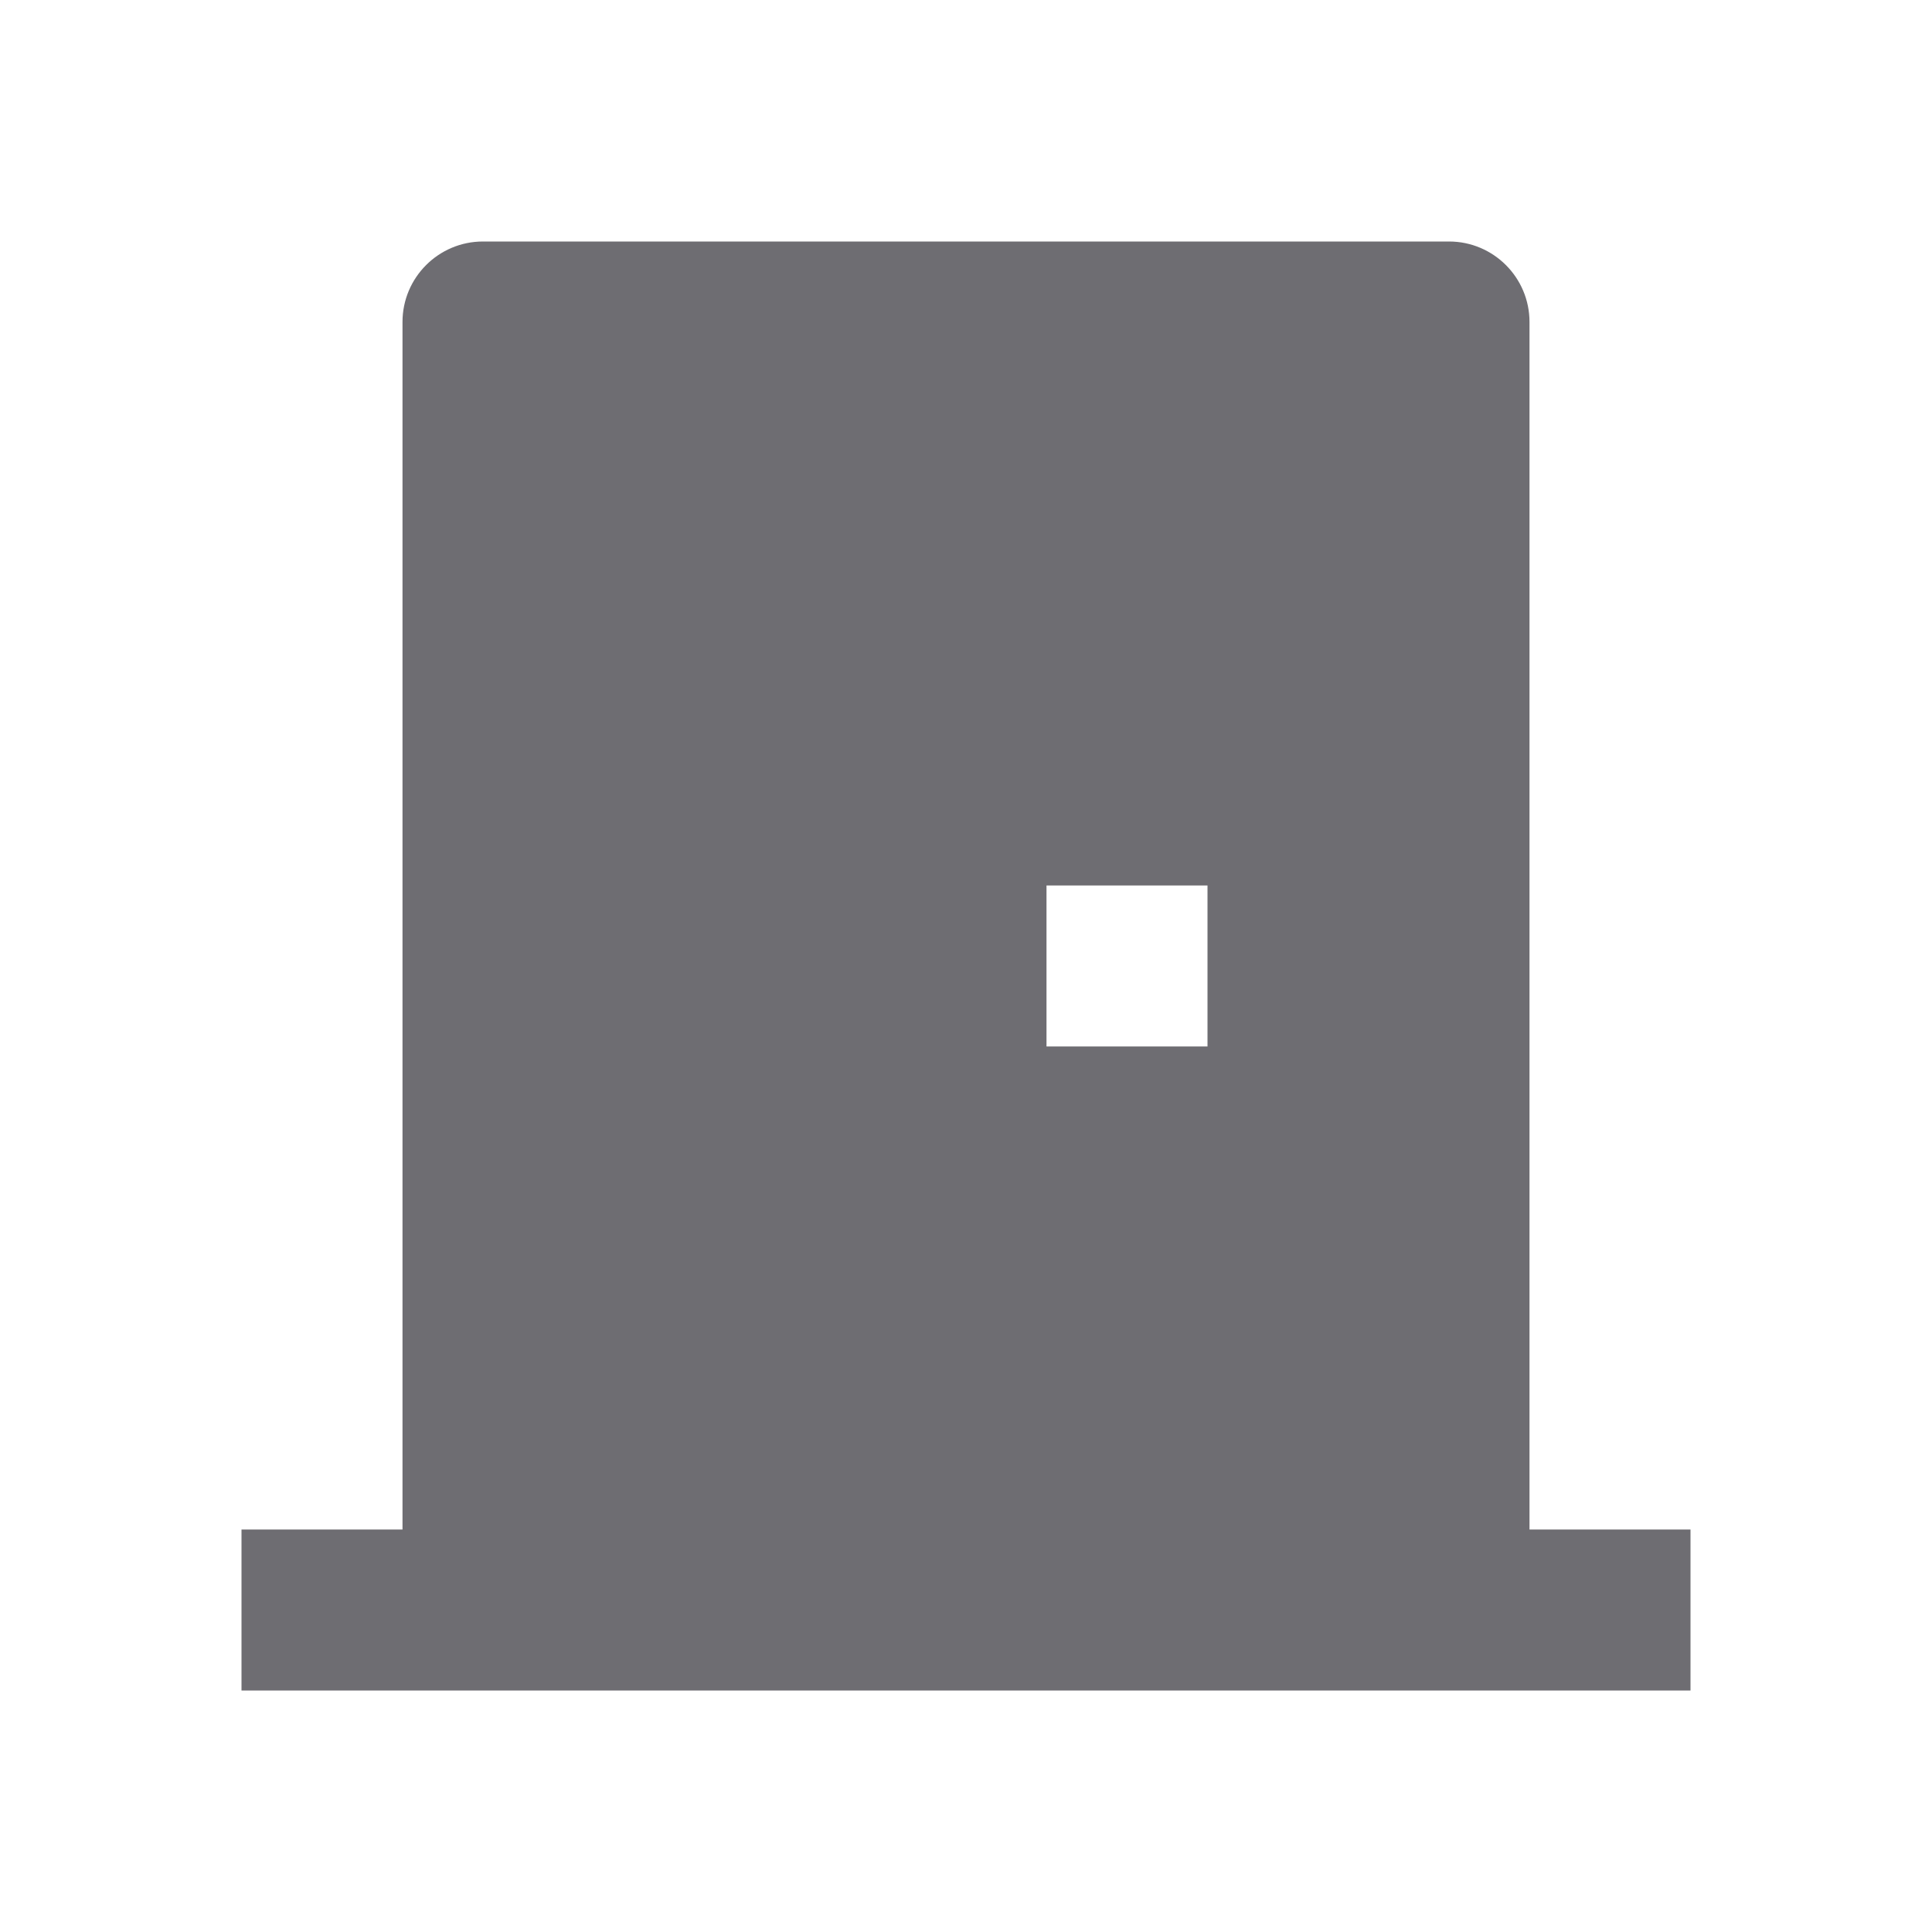 <svg xmlns="http://www.w3.org/2000/svg" viewBox="0 0 24 24">
    <g>
        <path fill="none" d="M0 0H24V24H0z"/>
        <path fill="#6e6d72" d="M3 21v-2h2V4c0-.552.448-1 1-1h12c.552 0 1 .448 1 1v15h2v2H3zm12-10h-2v2h2v-2z"/>
    </g>
</svg>
